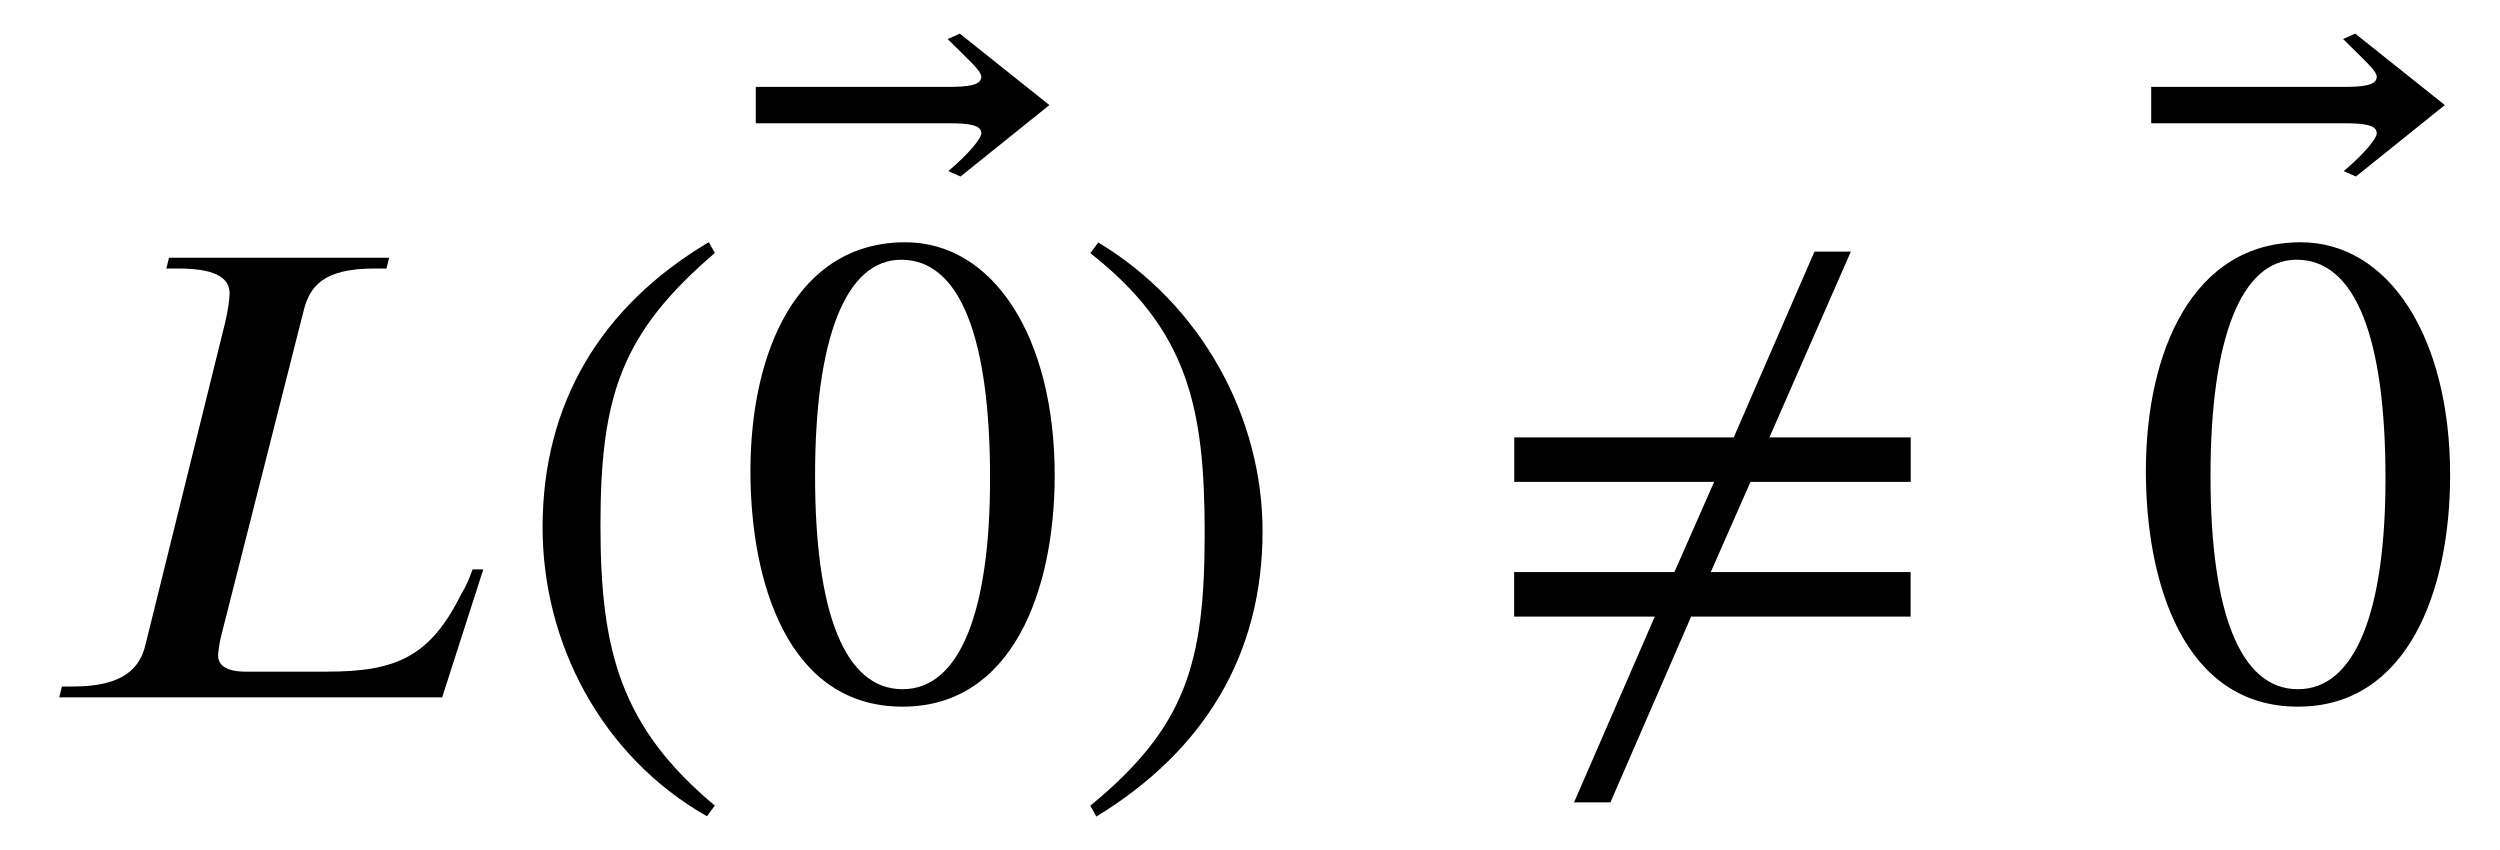 <?xml version='1.0' encoding='UTF-8'?>
<!-- This file was generated by dvisvgm 3.2.2 -->
<svg version='1.1' xmlns='http://www.w3.org/2000/svg' xmlns:xlink='http://www.w3.org/1999/xlink' width='37.01pt' height='12.587pt' viewBox='-.5 -10.323 37.01 12.587'>
<defs>
<use id='g2-41' xlink:href='#g0-41' transform='scale(1.667)'/>
<use id='g2-42' xlink:href='#g0-42' transform='scale(1.667)'/>
<use id='g2-49' xlink:href='#g0-49' transform='scale(1.667)'/>
<use id='g2-942' xlink:href='#g0-942' transform='scale(1.667)'/>
<use id='g2-1233' xlink:href='#g0-1233' transform='scale(1.667)'/>
<use id='g2-2487' xlink:href='#g0-2487' transform='scale(1.667)'/>
<path id='g0-41' d='m1.817 .962c-.837-.699-1.016-1.375-1.016-2.487c0-1.154 .185-1.71 1.016-2.421l-.054-.096c-.956 .568-1.476 1.429-1.476 2.534c0 1.016 .514 2.026 1.459 2.564l.072-.096z'/>
<path id='g0-42' d='m.173-3.945c.867 .681 1.016 1.369 1.016 2.487c0 1.16-.167 1.722-1.016 2.421l.054 .096c.95-.58 1.476-1.429 1.476-2.534c0-1.016-.544-2.014-1.459-2.564l-.072 .096z'/>
<path id='g0-49' d='m2.271-1.943c0 1.184-.269 1.871-.777 1.871c-.514 0-.777-.681-.777-1.895s.269-1.919 .765-1.919c.526 0 .789 .699 .789 1.943zm.574-.03c0-1.225-.544-2.068-1.327-2.068c-.962 0-1.375 .974-1.375 2.032c0 .98 .329 2.092 1.351 2.092c.974 0 1.351-1.028 1.351-2.056z'/>
<path id='g0-942' d='m2.606-3.909l-.795-.634l-.108 .048c.173 .173 .299 .281 .299 .335c0 .078-.126 .09-.293 .09h-1.71v.323h1.71c.197 0 .293 .018 .293 .09c0 .042-.102 .173-.293 .335l.108 .048l.789-.634z'/>
<path id='g0-1233' d='m3.808-.717v-.395h-1.775l.353-.801h1.423v-.395h-1.255l.723-1.65h-.323l-.717 1.65h-1.949v.395h1.775l-.353 .801h-1.423v.395h1.249l-.717 1.65h.323l.717-1.65h1.949z'/>
<path id='g0-2487' d='m3.993-1.136h-.096c-.03 .084-.06 .155-.102 .221c-.275 .556-.58 .687-1.19 .687h-.729c-.072 0-.239-.012-.239-.143c0-.012 .006-.096 .03-.185l.729-2.875c.054-.221 .179-.377 .628-.377h.108l.024-.096h-1.955l-.024 .096h.108c.371 0 .454 .108 .454 .221c0 .054-.018 .173-.042 .269l-.705 2.851c-.048 .203-.191 .371-.64 .371h-.102l-.024 .096h3.401l.365-1.136z'/>
</defs>
<g id='page20'>
<g fill='currentColor'>
<use x='0' y='0' xlink:href='#g2-2487'/>
<use x='7.054' y='0' xlink:href='#g2-41'/>
<use x='10.69' y='-2.252' xlink:href='#g2-942'/>
<use x='10.371' y='0' xlink:href='#g2-49'/>
<use x='15.352' y='0' xlink:href='#g2-42'/>
<use x='21.437' y='0' xlink:href='#g2-1233'/>
<use x='31.348' y='-2.252' xlink:href='#g2-942'/>
<use x='31.029' y='0' xlink:href='#g2-49'/>
</g>
</g>
</svg>